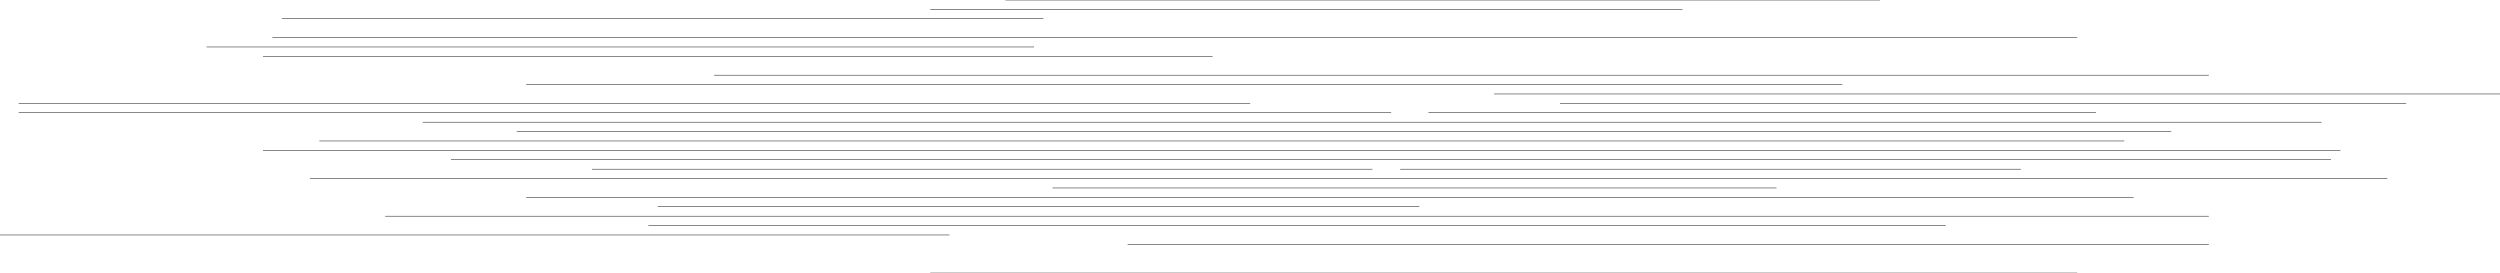 <?xml version="1.0" encoding="UTF-8" standalone="no"?>
<svg xmlns:xlink="http://www.w3.org/1999/xlink" height="29.0px" width="266.0px" xmlns="http://www.w3.org/2000/svg">
  <g transform="matrix(1.0, 0.0, 0.0, 1.0, 134.35, 10.5)">
    <path d="M24.65 -0.5 L131.65 -0.5 M-104.35 -8.5 L-23.35 -8.5 M-106.35 -4.5 L-5.35 -4.5 M-24.35 -5.5 L-112.35 -5.5 M-33.35 14.5 L-134.35 14.5 M-132.35 0.5 L-1.35 0.5 M14.65 7.5 L80.65 7.5 M17.65 1.5 L88.65 1.5 M31.65 0.5 L121.65 0.5 M-14.35 15.5 L100.65 15.5 M-35.35 18.5 L86.65 18.5 M-65.35 13.5 L72.65 13.5 M-93.35 12.5 L100.65 12.5 M-78.35 10.5 L92.65 10.5 M-22.35 9.5 L54.65 9.5 M-64.35 11.5 L16.65 11.5 M-132.35 1.5 L13.65 1.5 M-106.35 5.5 L114.65 5.5 M-101.35 8.5 L119.65 8.5 M-86.35 6.5 L113.65 6.5 M-79.35 3.5 L96.65 3.5 M-100.35 4.5 L91.65 4.5 M-89.35 2.5 L112.65 2.5 M-71.35 7.5 L11.65 7.5 M-105.35 -6.5 L86.65 -6.5 M-58.35 -2.5 L100.65 -2.5 M-35.35 -9.5 L44.65 -9.5 M-27.35 -10.5 L65.65 -10.5 M-78.35 -1.5 L61.65 -1.5" fill="none" stroke="#000000" stroke-linecap="round" stroke-linejoin="round" stroke-width="0.05"/>
  </g>
</svg>
